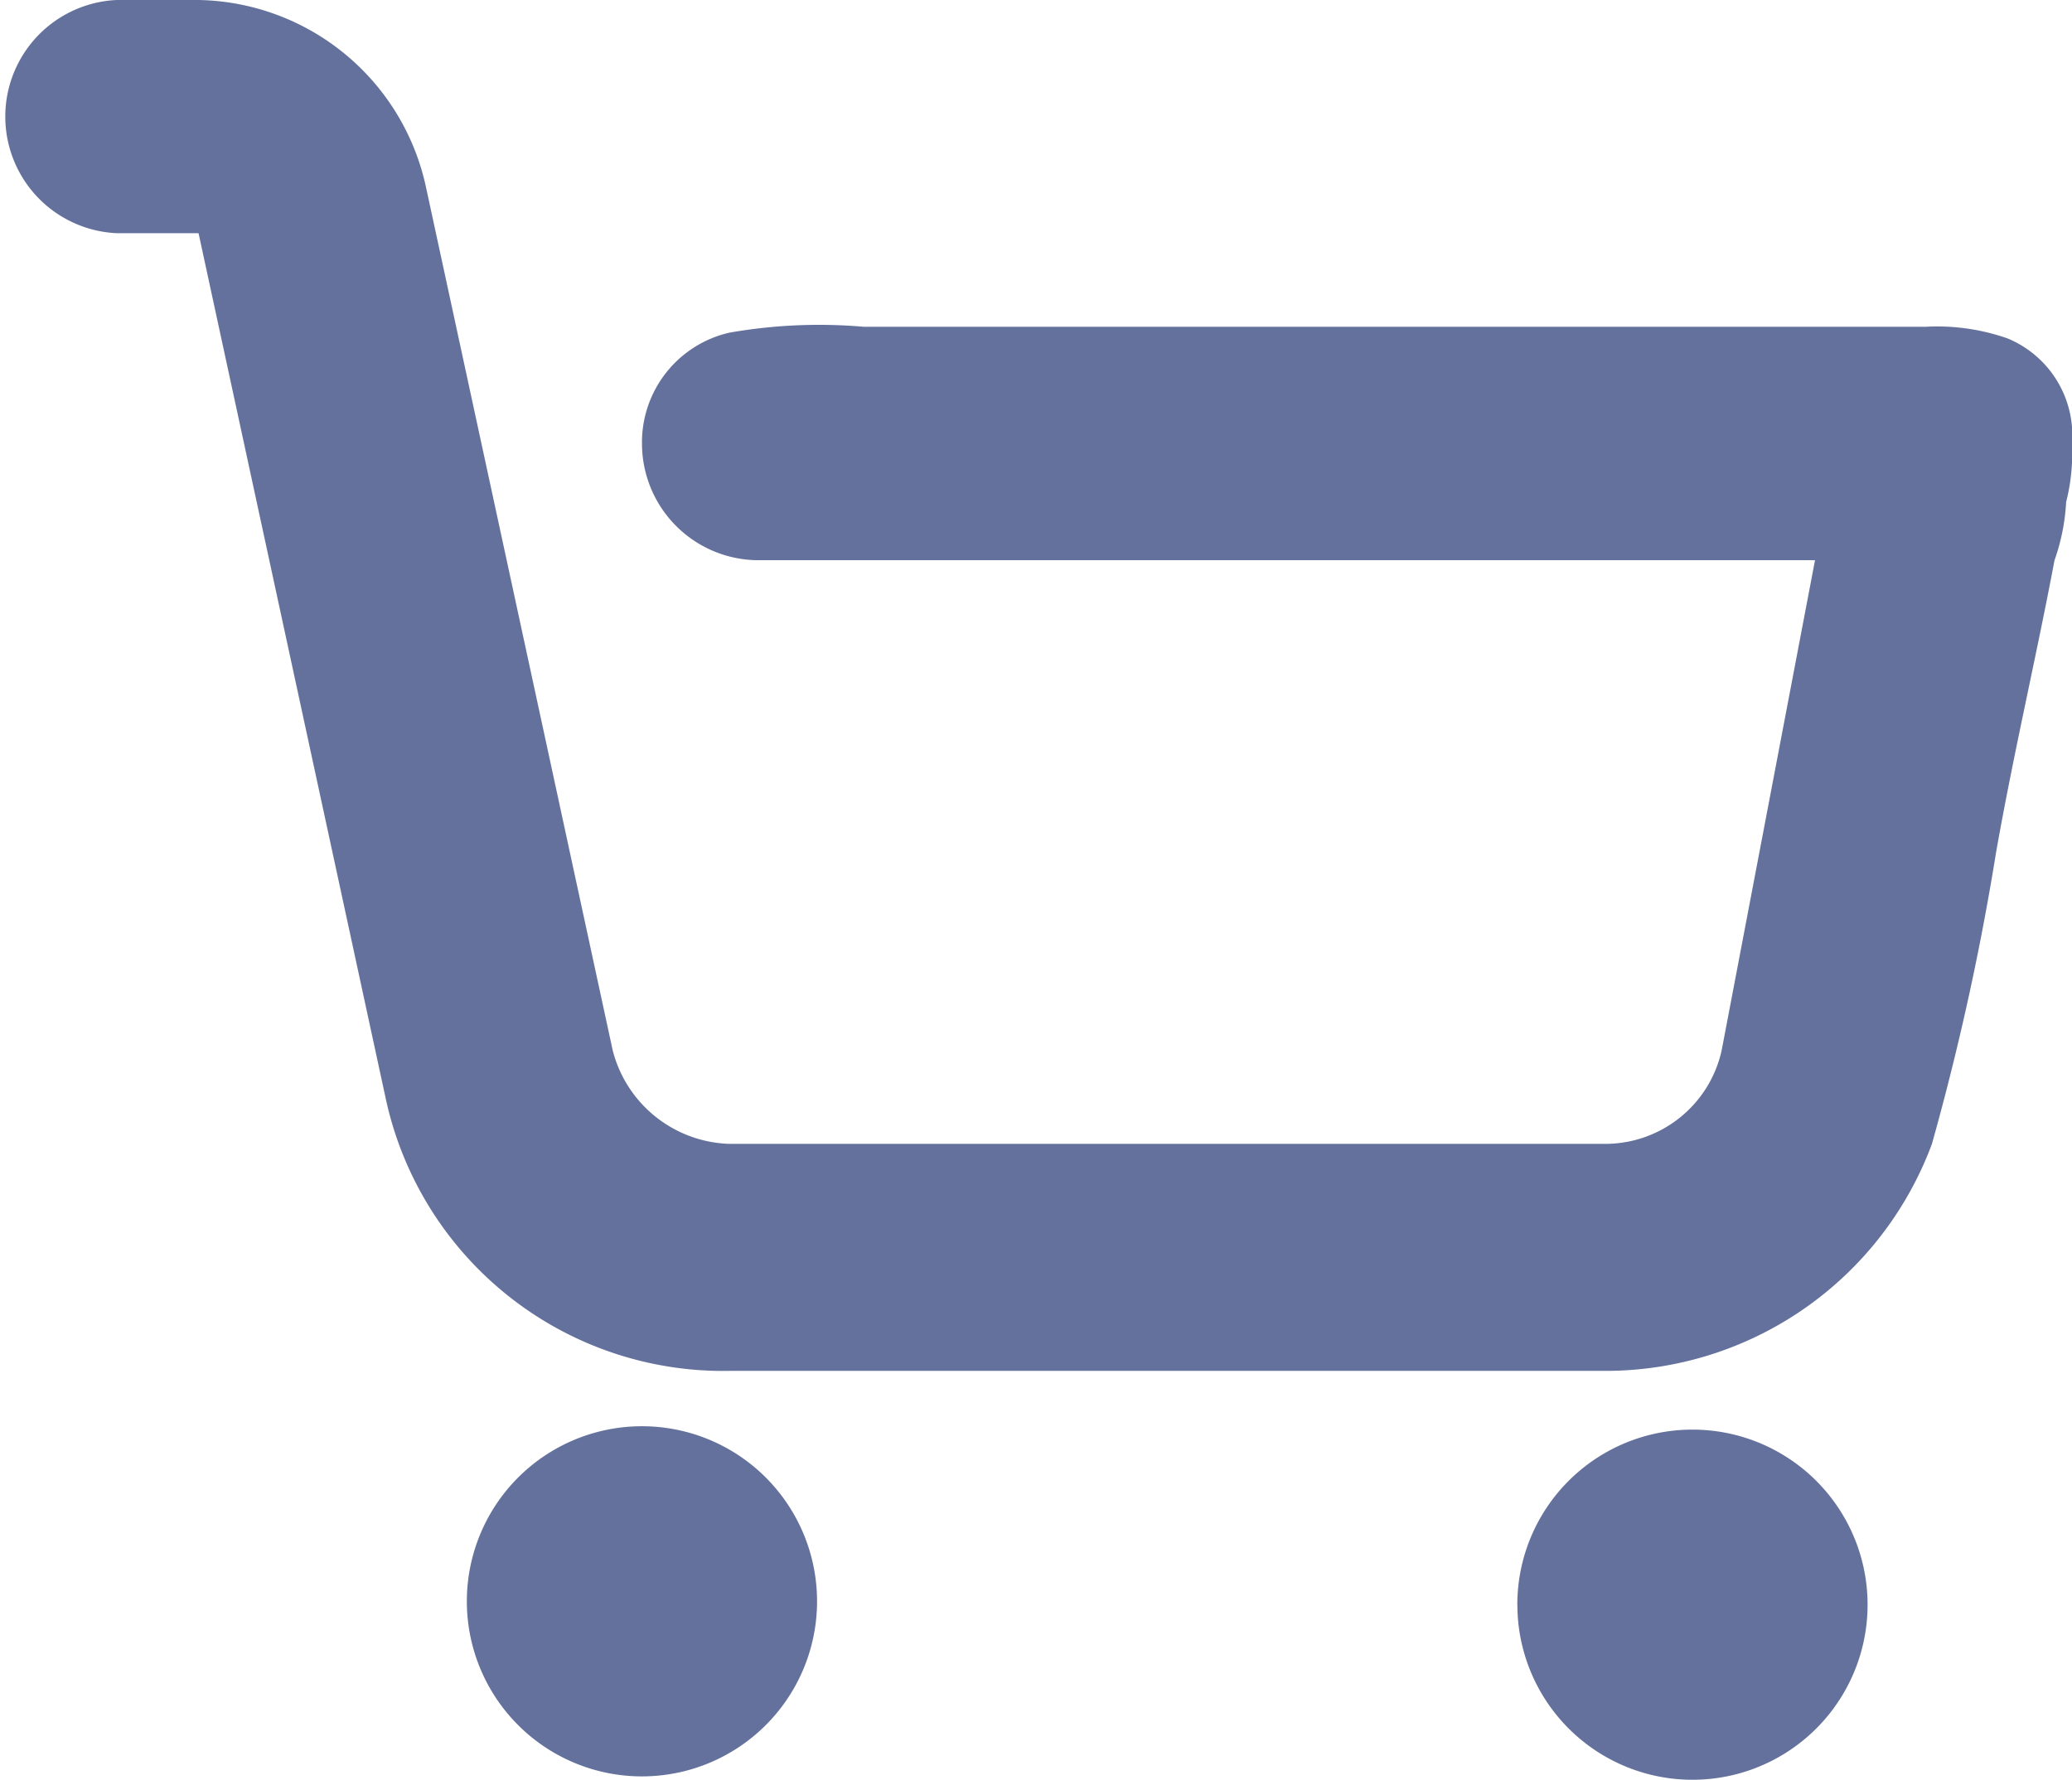 <svg xmlns="http://www.w3.org/2000/svg" width="32.872" height="28.239" viewBox="0 0 32.872 28.239">
  <path id="_7787524_cart_shopping_shop_ecommerce_buy_icon" data-name="7787524_cart_shopping_shop_ecommerce_buy_icon" d="M43.1,29.12a3.374,3.374,0,0,0-1.3-.185H24.953a8.221,8.221,0,0,0-2.129.093,1.785,1.785,0,0,0-1.389,1.759,1.852,1.852,0,0,0,1.852,1.852H40.045l-1.481,7.777A1.892,1.892,0,0,1,36.711,41.9H22.823a1.974,1.974,0,0,1-1.852-1.481l-2.963-13.7A3.759,3.759,0,0,0,14.4,23.75H13.1a1.852,1.852,0,0,0,0,3.7h1.3l2.963,13.7a5.476,5.476,0,0,0,5.463,4.352H36.711A5.523,5.523,0,0,0,41.9,41.9a41.444,41.444,0,0,0,1.018-4.629c.278-1.574.648-3.148.926-4.629a3.289,3.289,0,0,0,.185-.926,3.148,3.148,0,0,0,.093-.926A1.664,1.664,0,0,0,43.1,29.12ZM18.657,49.211a2.778,2.778,0,0,0,5.555,0h0a2.778,2.778,0,1,0-5.555,0Zm16.666,0A2.778,2.778,0,1,0,38.1,46.434a2.778,2.778,0,0,0-2.778,2.778Z" transform="translate(-11.25 -23.75)" fill="#63719c"/>
</svg>
